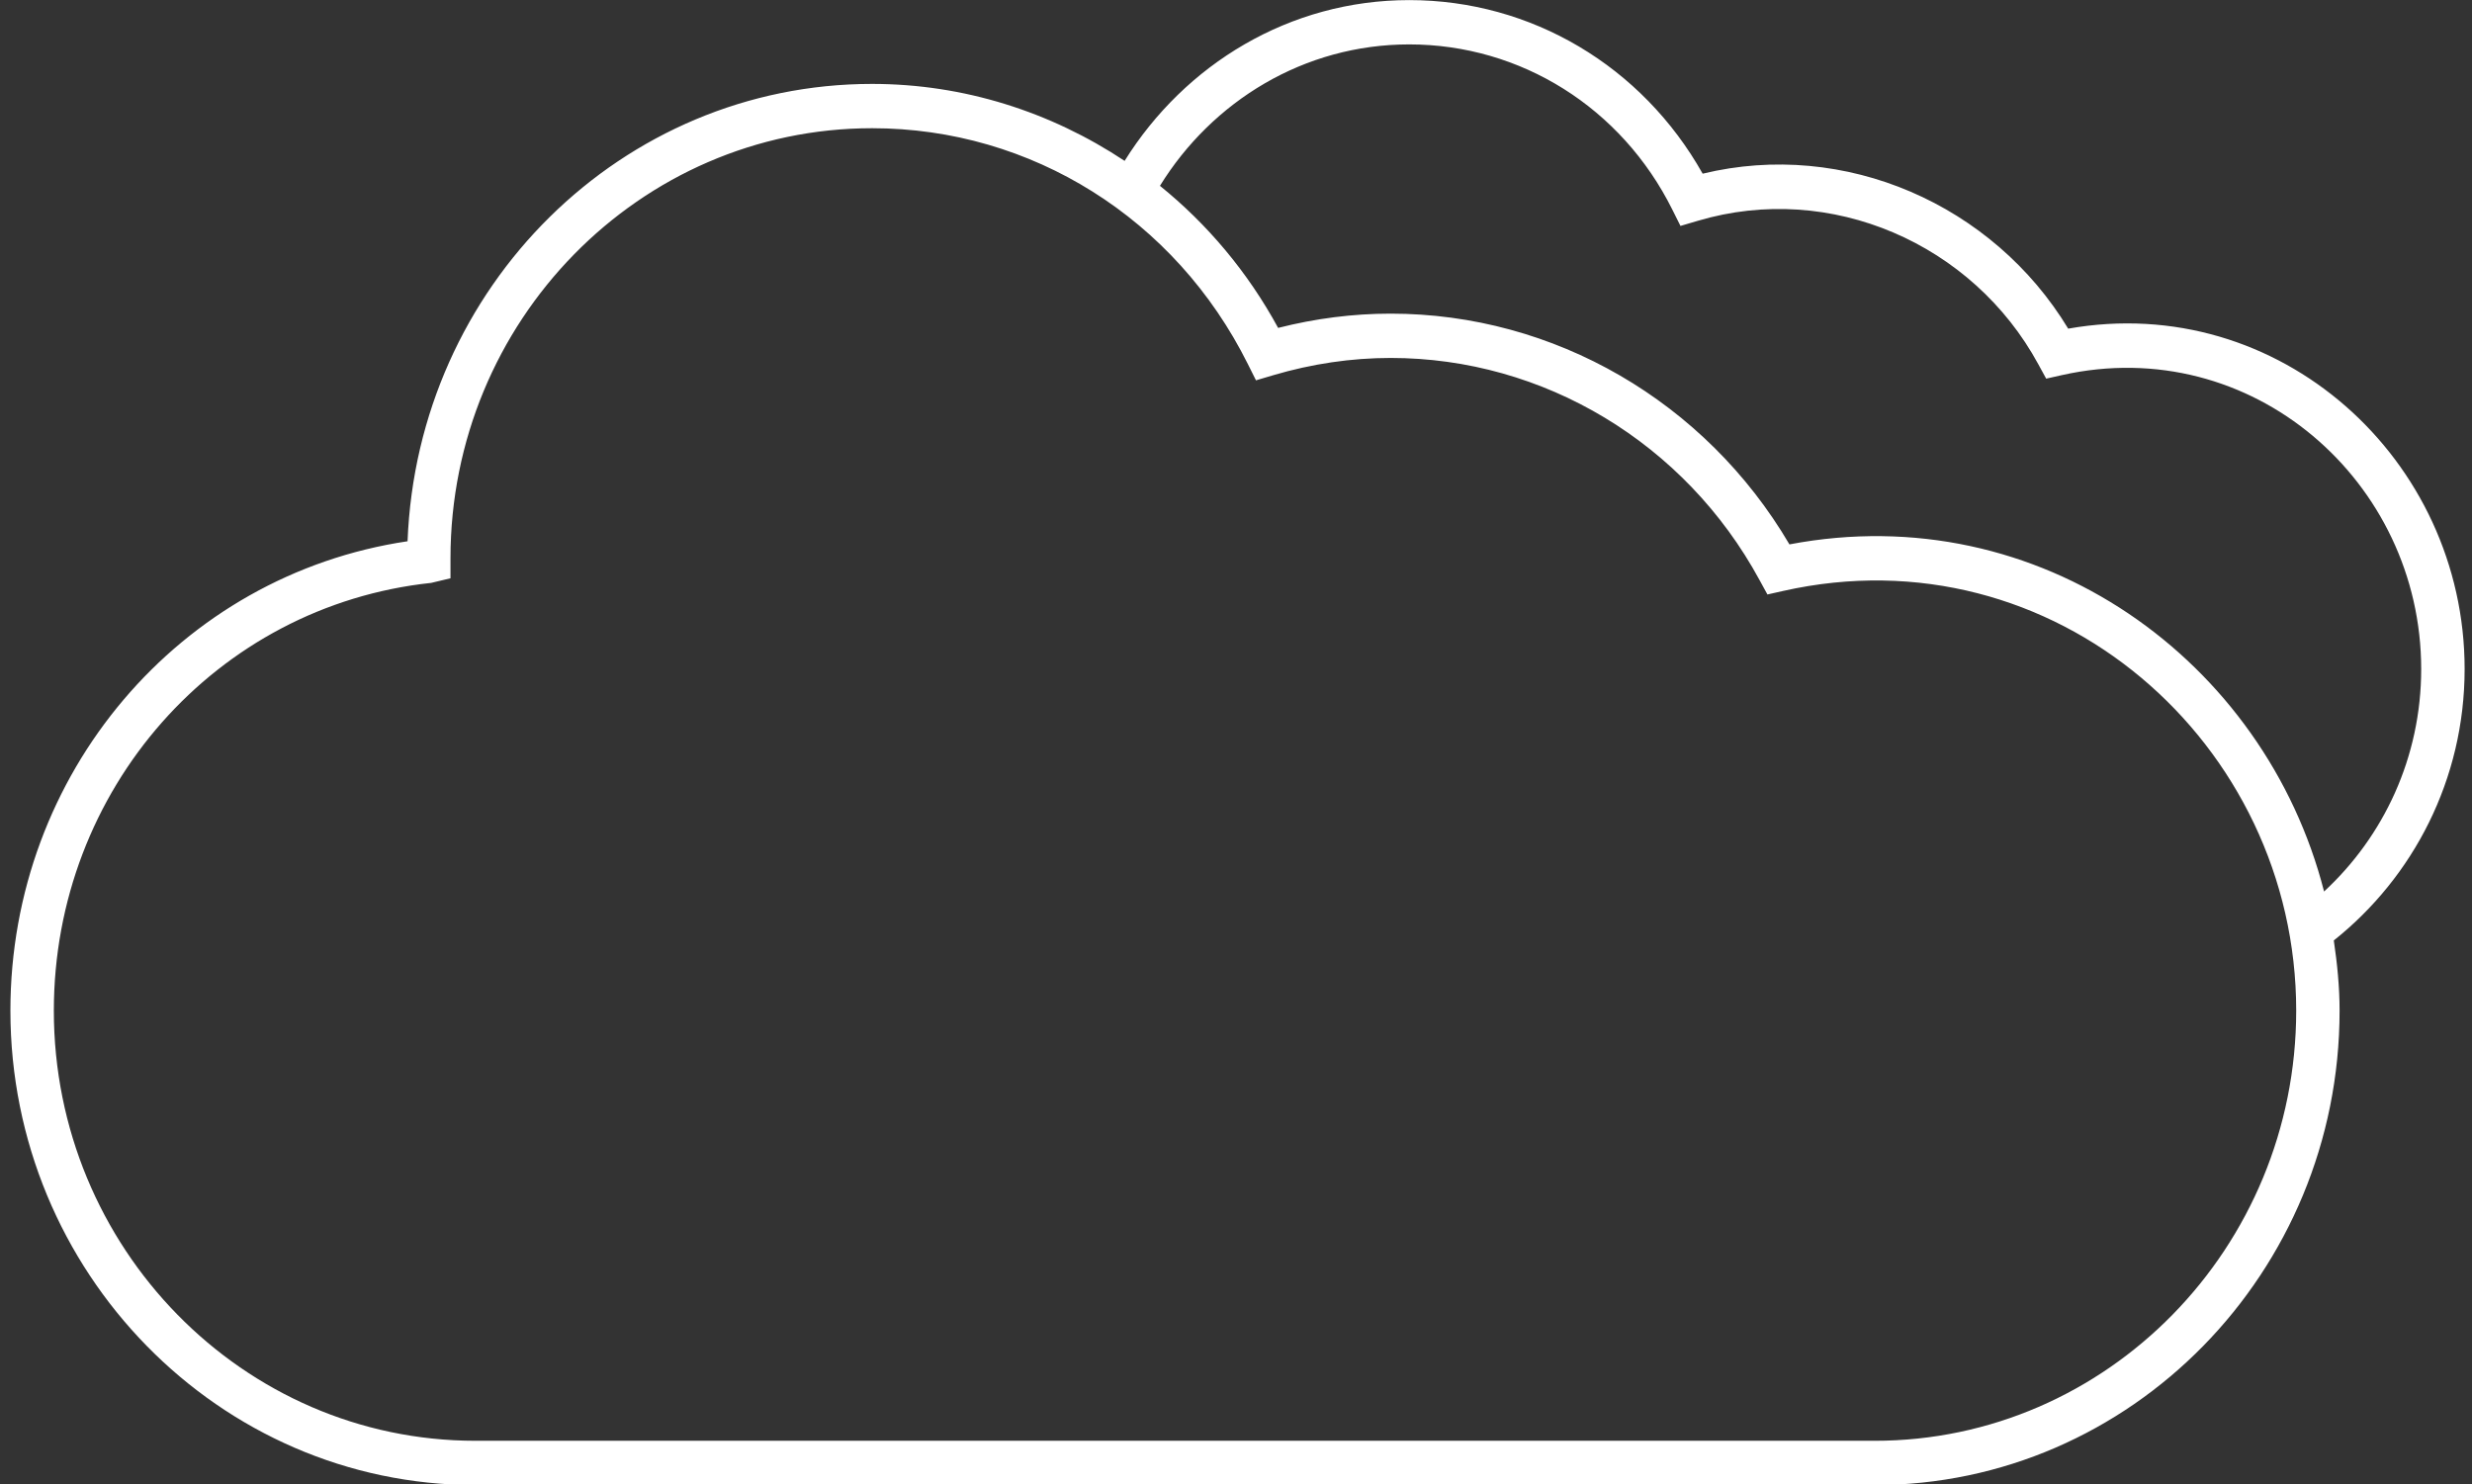 <?xml version="1.0" encoding="UTF-8" standalone="no"?>
<!-- Uploaded to: SVG Repo, www.svgrepo.com, Transformed by: SVG Repo Mixer Tools -->

<svg
   height="284"
   width="473"
   version="1.1"
   id="Capa_1"
   viewBox="0 0 119.562 71.788"
   xml:space="preserve"
   fill="#000000"
   sodipodi:docname="backClouds.svg"
   inkscape:version="1.3.2 (091e20e, 2023-11-25, custom)"
   xmlns:inkscape="http://www.inkscape.org/namespaces/inkscape"
   xmlns:sodipodi="http://sodipodi.sourceforge.net/DTD/sodipodi-0.dtd"
   xmlns="http://www.w3.org/2000/svg"
   xmlns:svg="http://www.w3.org/2000/svg"><rect x="0" y="0" width="119.562" height="71.788" fill="#333333" stroke="none"/><defs
   id="defs1" /><sodipodi:namedview
   id="namedview1"
   pagecolor="#ffffff"
   bordercolor="#000000"
   borderopacity="0.25"
   inkscape:showpageshadow="2"
   inkscape:pageopacity="0.0"
   inkscape:pagecheckerboard="0"
   inkscape:deskcolor="#d1d1d1"
   inkscape:zoom="0.88"
   inkscape:cx="17.613636"
   inkscape:cy="226.70455"
   inkscape:window-width="1600"
   inkscape:window-height="877"
   inkscape:window-x="-8"
   inkscape:window-y="-8"
   inkscape:window-maximized="1"
   inkscape:current-layer="Capa_1" />

<g
   id="SVGRepo_bgCarrier"
   stroke-width="0" />

<g
   id="SVGRepo_tracerCarrier"
   stroke-linecap="round"
   stroke-linejoin="round" />

<g
   id="SVGRepo_iconCarrier"
   transform="matrix(0.587,0,0,0.599,0.503,-24.644)"> <g
   id="g1"> <path
   style="fill:#ffffff"
   d="m 202.219,95.172 c 0,-16.949 -15.275,-30.513 -32.664,-27.489 -6.181,-10.017 -18.399,-15.3 -30.12,-12.515 -4.985,-8.686 -14.119,-14.018 -24.179,-14.018 -9.87,0 -18.492,5.193 -23.449,12.984 C 85.727,50.183 78.572,47.918 71,47.918 50.393,47.918 33.54,64.259 32.724,84.852 13.961,87.582 0,103.608 0,122.758 0,143.88 17.189,161.07 38.315,161.07 h 115.289 c 21.122,0 38.312,-17.189 38.312,-38.312 0,-1.929 -0.197,-3.815 -0.476,-5.669 6.535,-5.1 10.779,-12.998 10.779,-21.917 z m -48.615,62.322 H 38.315 c -19.154,0 -34.736,-15.582 -34.736,-34.733 0,-17.844 13.367,-32.696 31.089,-34.547 l 1.593,-0.372 v -1.61 c 0,-19.154 15.582,-34.736 34.74,-34.736 13.127,0 24.988,7.297 30.957,19.039 l 0.673,1.321 1.417,-0.412 c 3.196,-0.927 6.453,-1.396 9.681,-1.396 12.615,0 24.261,6.871 30.392,17.934 l 0.651,1.167 1.299,-0.286 c 22.278,-4.914 42.27,12.279 42.27,33.895 -0.004,19.154 -15.583,34.736 -34.737,34.736 z m 37.034,-44.359 C 185.767,94.496 167.2,81.255 146.586,85.105 139.672,73.574 127.203,66.47 113.725,66.47 c -3.096,0 -6.199,0.387 -9.269,1.152 -2.509,-4.52 -5.837,-8.385 -9.738,-11.474 4.309,-6.836 11.871,-11.42 20.539,-11.42 9.19,0 17.497,5.111 21.677,13.338 l 0.673,1.321 1.424,-0.412 c 10.966,-3.192 22.668,1.854 28.058,11.578 l 0.651,1.167 1.299,-0.286 c 15.657,-3.429 29.601,8.604 29.601,23.739 0.001,7.128 -3.095,13.517 -8.002,17.962 z"
   id="path1" /> </g> </g>

</svg>
